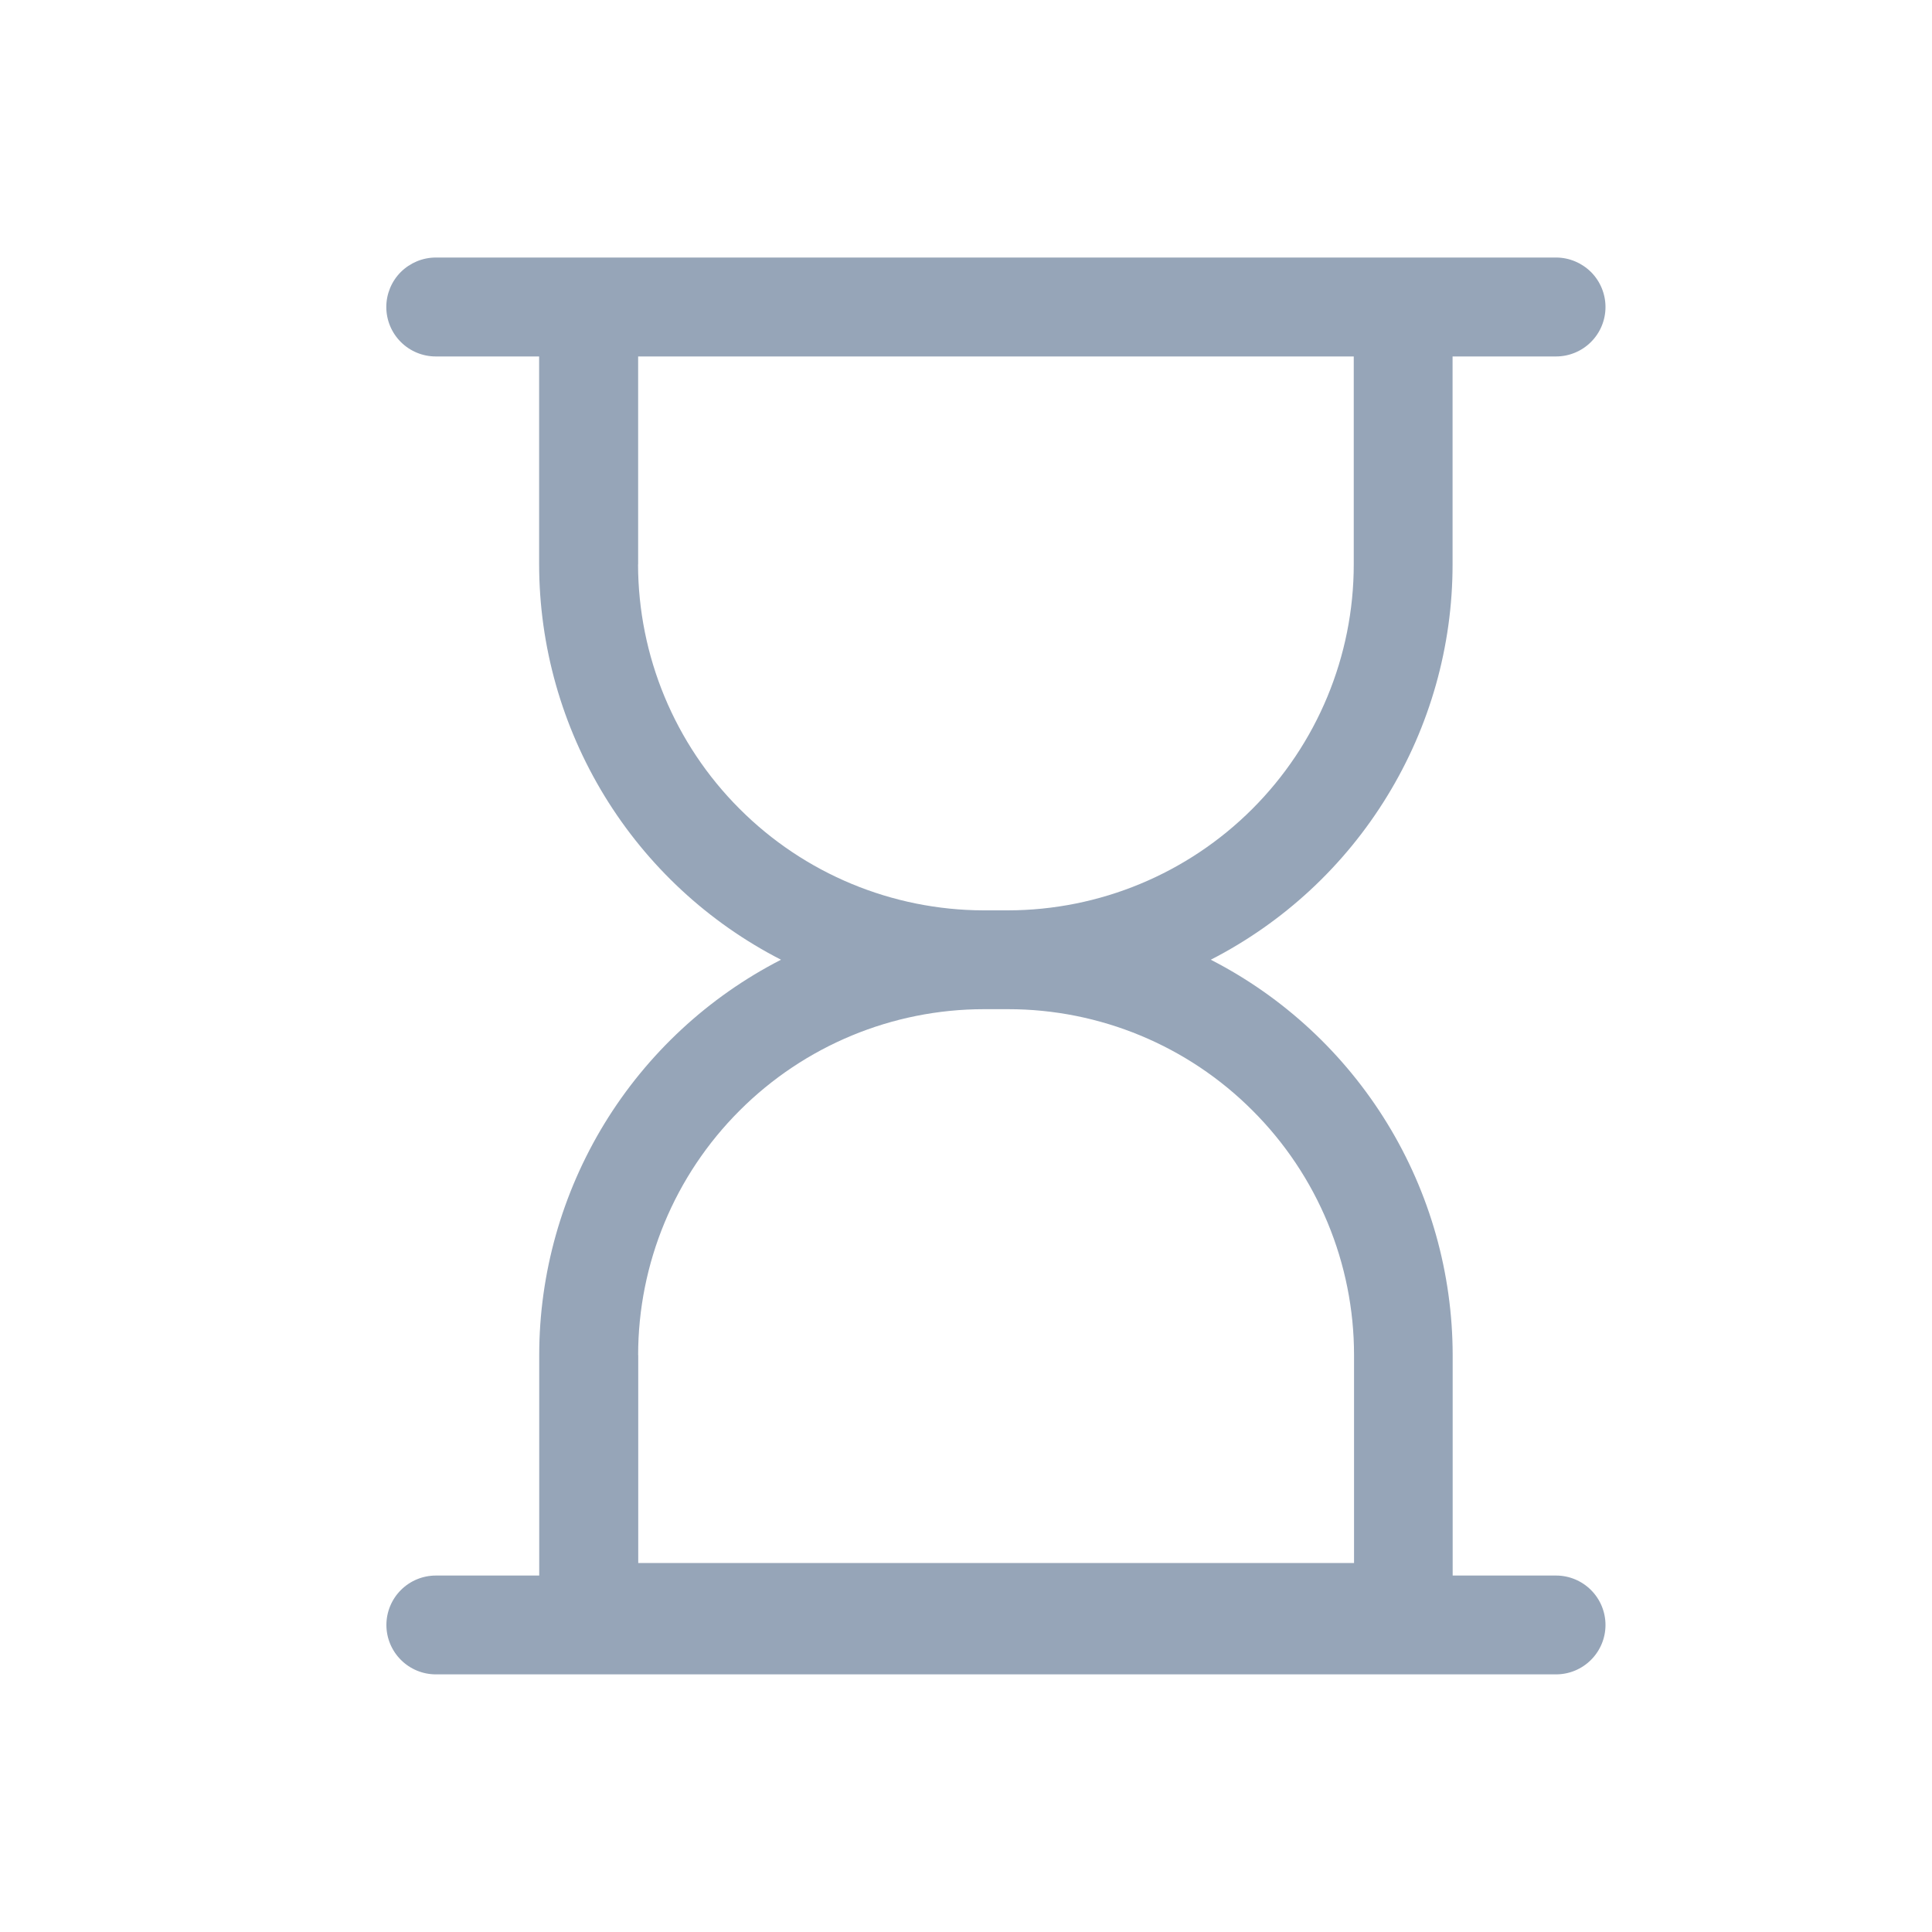 <svg xmlns="http://www.w3.org/2000/svg" width="20" height="20" fill="none" viewBox="0 0 20 20">
    <path fill="#96A5B8" d="M16.108 16.31h-1.07v-2.282c-.001-.846-.235-1.676-.677-2.398-.442-.722-1.074-1.309-1.827-1.695.753-.386 1.385-.972 1.827-1.695.442-.722.676-1.551.676-2.398V3.69h1.071c.136 0 .266-.054.362-.15.096-.096.15-.226.15-.362 0-.135-.054-.266-.15-.362-.096-.095-.226-.15-.361-.15H4.511c-.136 0-.266.055-.362.15-.096.096-.15.227-.15.362 0 .136.054.266.15.362.096.096.226.15.362.15h1.07v2.152c.001.847.236 1.676.677 2.398.442.723 1.074 1.309 1.827 1.695-.753.386-1.385.973-1.827 1.695-.441.722-.676 1.552-.676 2.398v2.282H4.512c-.136 0-.266.054-.362.15-.096.096-.15.226-.15.362 0 .135.054.265.15.361.096.096.226.15.362.15h11.596c.136 0 .266-.054.362-.15.096-.096.15-.226.15-.361 0-.136-.054-.266-.15-.362-.096-.096-.226-.15-.361-.15zM6.606 5.842V3.69h7.408v2.152c0 .95-.378 1.86-1.05 2.532-.671.671-1.582 1.049-2.531 1.05h-.25c-.948-.002-1.858-.38-2.528-1.052-.671-.671-1.048-1.58-1.05-2.53zm0 8.186c0-.95.378-1.86 1.05-2.531.671-.672 1.582-1.05 2.531-1.05h.25c.949 0 1.86.378 2.53 1.05.672.671 1.05 1.582 1.05 2.531v2.152H6.607v-2.152z"/>
</svg>
